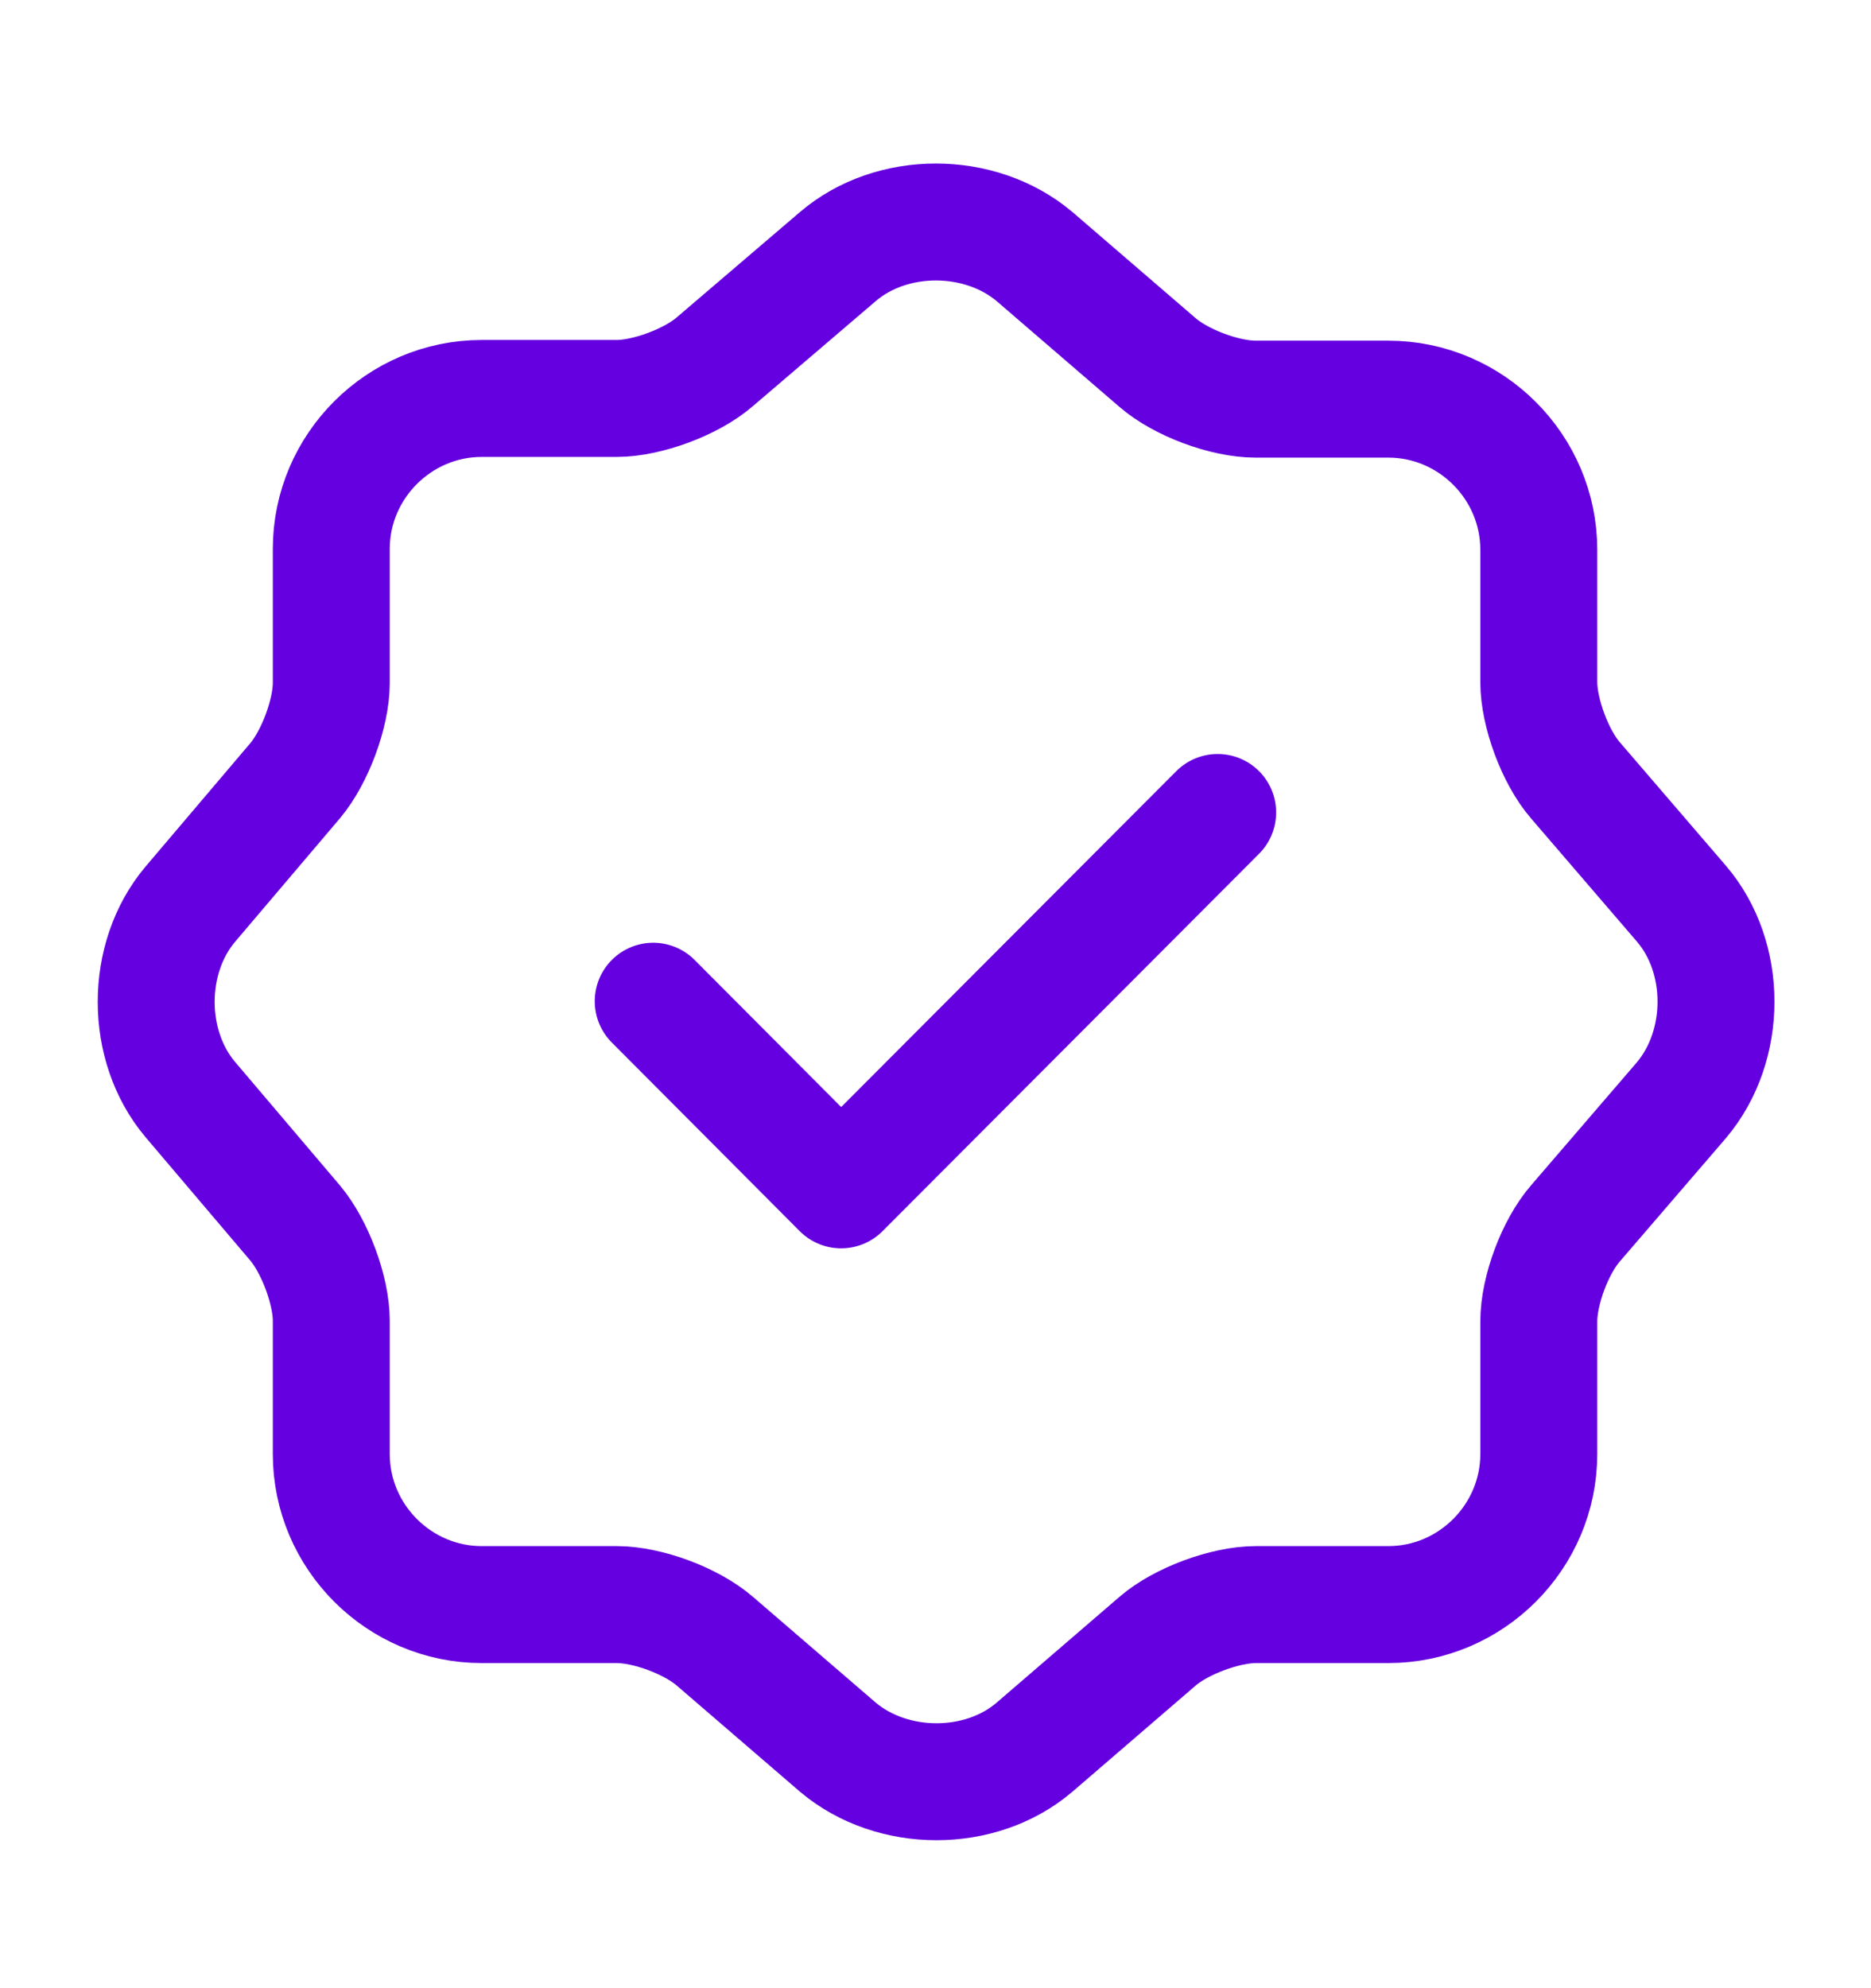 <svg width="16" height="17" viewBox="0 0 16 17" fill="none" xmlns="http://www.w3.org/2000/svg">
<path d="M5.586 8.561L7.193 10.174L10.413 6.947" stroke="#6500E0" stroke-linecap="round" stroke-linejoin="round"/>
<path d="M7.166 2.193C7.626 1.8 8.379 1.8 8.846 2.193L9.899 3.1C10.099 3.273 10.473 3.413 10.739 3.413H11.873C12.579 3.413 13.159 3.993 13.159 4.7V5.833C13.159 6.093 13.299 6.473 13.473 6.673L14.379 7.727C14.773 8.187 14.773 8.94 14.379 9.407L13.473 10.46C13.299 10.66 13.159 11.033 13.159 11.3V12.433C13.159 13.14 12.579 13.72 11.873 13.72H10.739C10.479 13.72 10.099 13.86 9.899 14.033L8.846 14.94C8.386 15.333 7.633 15.333 7.166 14.94L6.113 14.033C5.913 13.86 5.539 13.72 5.273 13.72H4.119C3.413 13.72 2.833 13.14 2.833 12.433V11.293C2.833 11.033 2.693 10.66 2.526 10.46L1.626 9.4C1.239 8.94 1.239 8.193 1.626 7.733L2.526 6.673C2.693 6.473 2.833 6.1 2.833 5.84V4.693C2.833 3.987 3.413 3.407 4.119 3.407H5.273C5.533 3.407 5.913 3.267 6.113 3.093L7.166 2.193Z" stroke="#6500E0" stroke-linecap="round" stroke-linejoin="round"/>
</svg>
